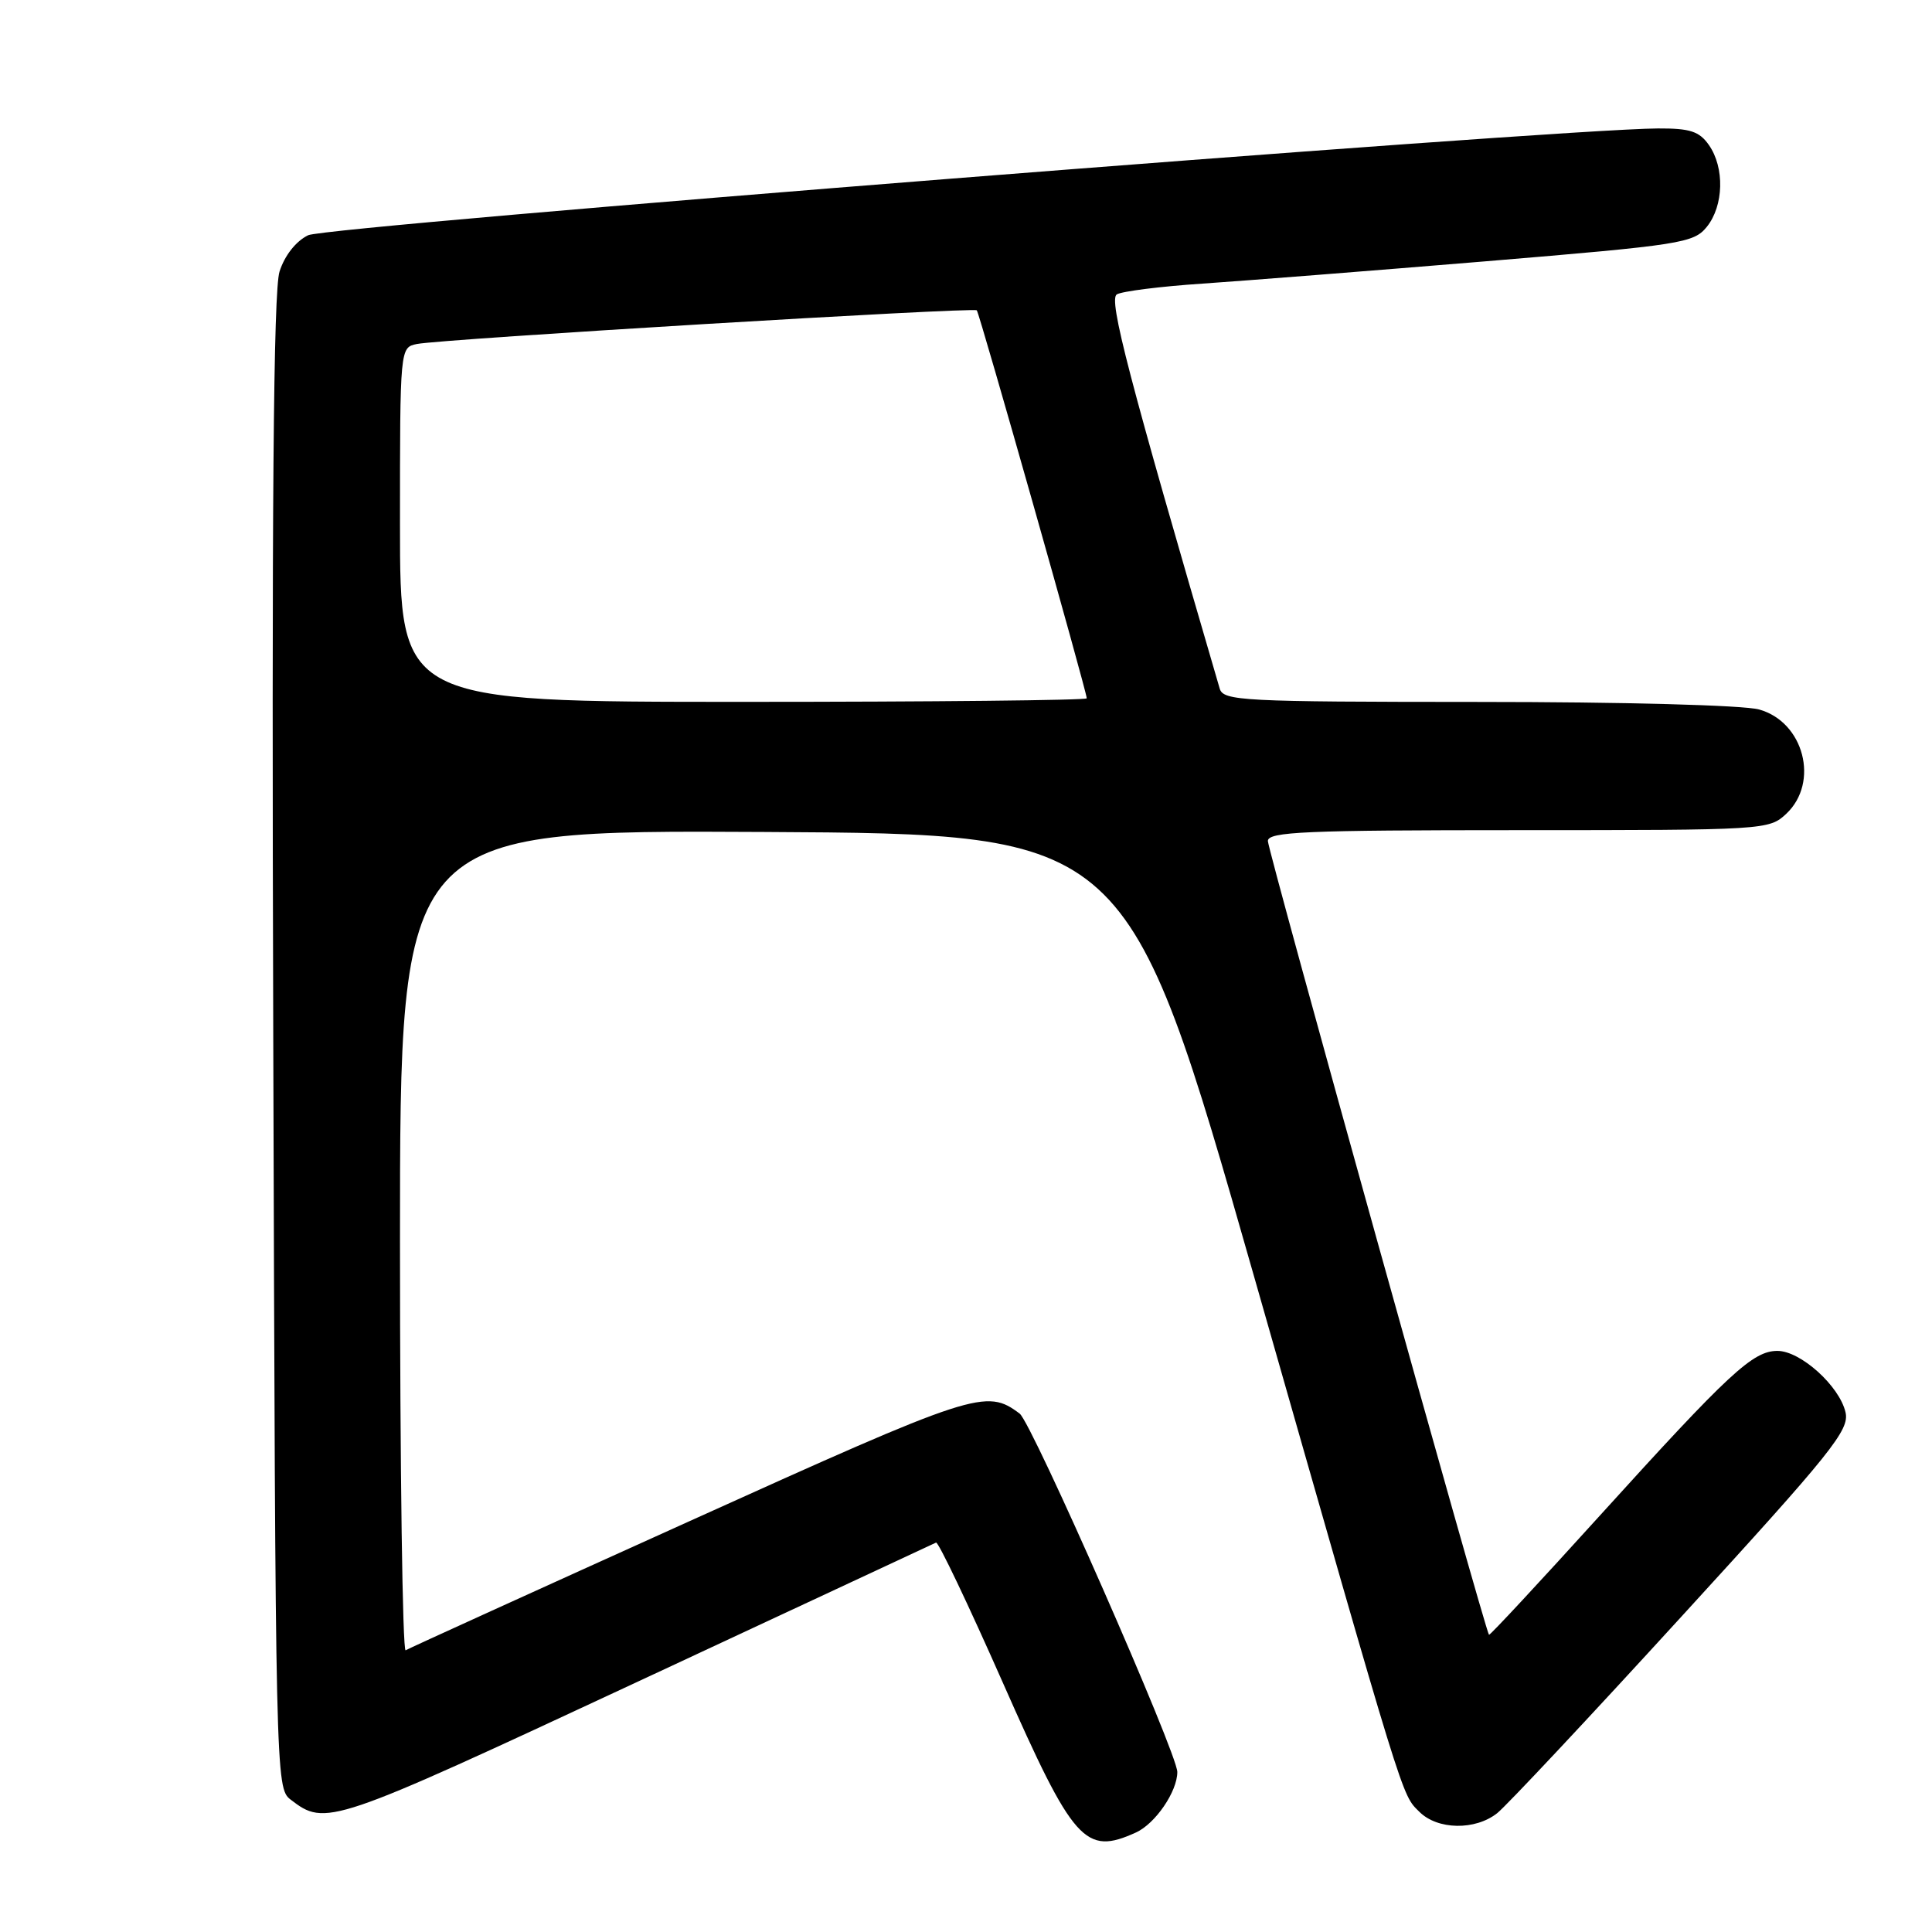 <?xml version="1.0" encoding="UTF-8" standalone="no"?>
<!DOCTYPE svg PUBLIC "-//W3C//DTD SVG 1.1//EN" "http://www.w3.org/Graphics/SVG/1.1/DTD/svg11.dtd" >
<svg xmlns="http://www.w3.org/2000/svg" xmlns:xlink="http://www.w3.org/1999/xlink" version="1.1" viewBox="0 0 256 256">
 <g >
 <path fill="currentColor"
d=" M 150.53 242.81 C 153.09 241.64 156.00 237.39 156.00 234.80 C 156.01 232.35 136.73 188.52 135.11 187.31 C 130.67 183.97 129.28 184.42 91.37 201.56 C 71.09 210.72 54.16 218.42 53.75 218.67 C 53.34 218.92 53.00 194.56 53.00 164.55 C 53.00 109.98 53.00 109.98 101.21 110.24 C 149.42 110.50 149.42 110.50 166.13 169.00 C 186.33 239.75 185.69 237.69 188.07 240.07 C 190.48 242.48 195.48 242.56 198.39 240.25 C 199.60 239.29 210.62 227.54 222.87 214.13 C 242.78 192.37 245.09 189.49 244.54 187.13 C 243.73 183.64 238.58 179.00 235.52 179.00 C 232.26 179.00 229.14 181.90 212.00 200.81 C 204.03 209.61 197.41 216.73 197.30 216.62 C 196.81 216.16 168.00 112.73 168.00 111.44 C 168.00 110.21 172.95 110.00 201.19 110.00 C 233.88 110.00 234.41 109.97 236.69 107.83 C 241.11 103.67 239.03 95.66 233.09 94.01 C 231.03 93.44 215.13 93.01 195.82 93.01 C 164.60 93.00 162.10 92.87 161.62 91.25 C 149.53 49.90 146.87 39.70 147.98 39.01 C 148.65 38.60 153.77 37.95 159.35 37.58 C 164.93 37.20 181.83 35.87 196.91 34.62 C 222.84 32.46 224.41 32.21 226.16 30.06 C 228.41 27.27 228.54 22.22 226.44 19.22 C 225.17 17.40 223.94 17.00 219.69 17.02 C 206.13 17.09 43.30 29.96 40.83 31.17 C 39.21 31.96 37.72 33.85 37.04 35.98 C 36.23 38.52 35.99 67.00 36.21 138.21 C 36.50 235.56 36.53 236.94 38.50 238.45 C 43.16 242.03 43.69 241.85 84.27 222.94 C 105.84 212.88 123.74 204.53 124.03 204.40 C 124.33 204.26 128.31 212.62 132.88 222.96 C 142.25 244.17 143.77 245.88 150.53 242.81 Z  M 53.00 69.52 C 53.00 46.04 53.00 46.04 55.25 45.58 C 58.57 44.92 129.01 40.68 129.43 41.12 C 129.79 41.50 144.00 91.65 144.00 92.53 C 144.00 92.79 123.53 93.00 98.50 93.00 C 53.00 93.00 53.00 93.00 53.00 69.52 Z "/>
</g>
</svg>